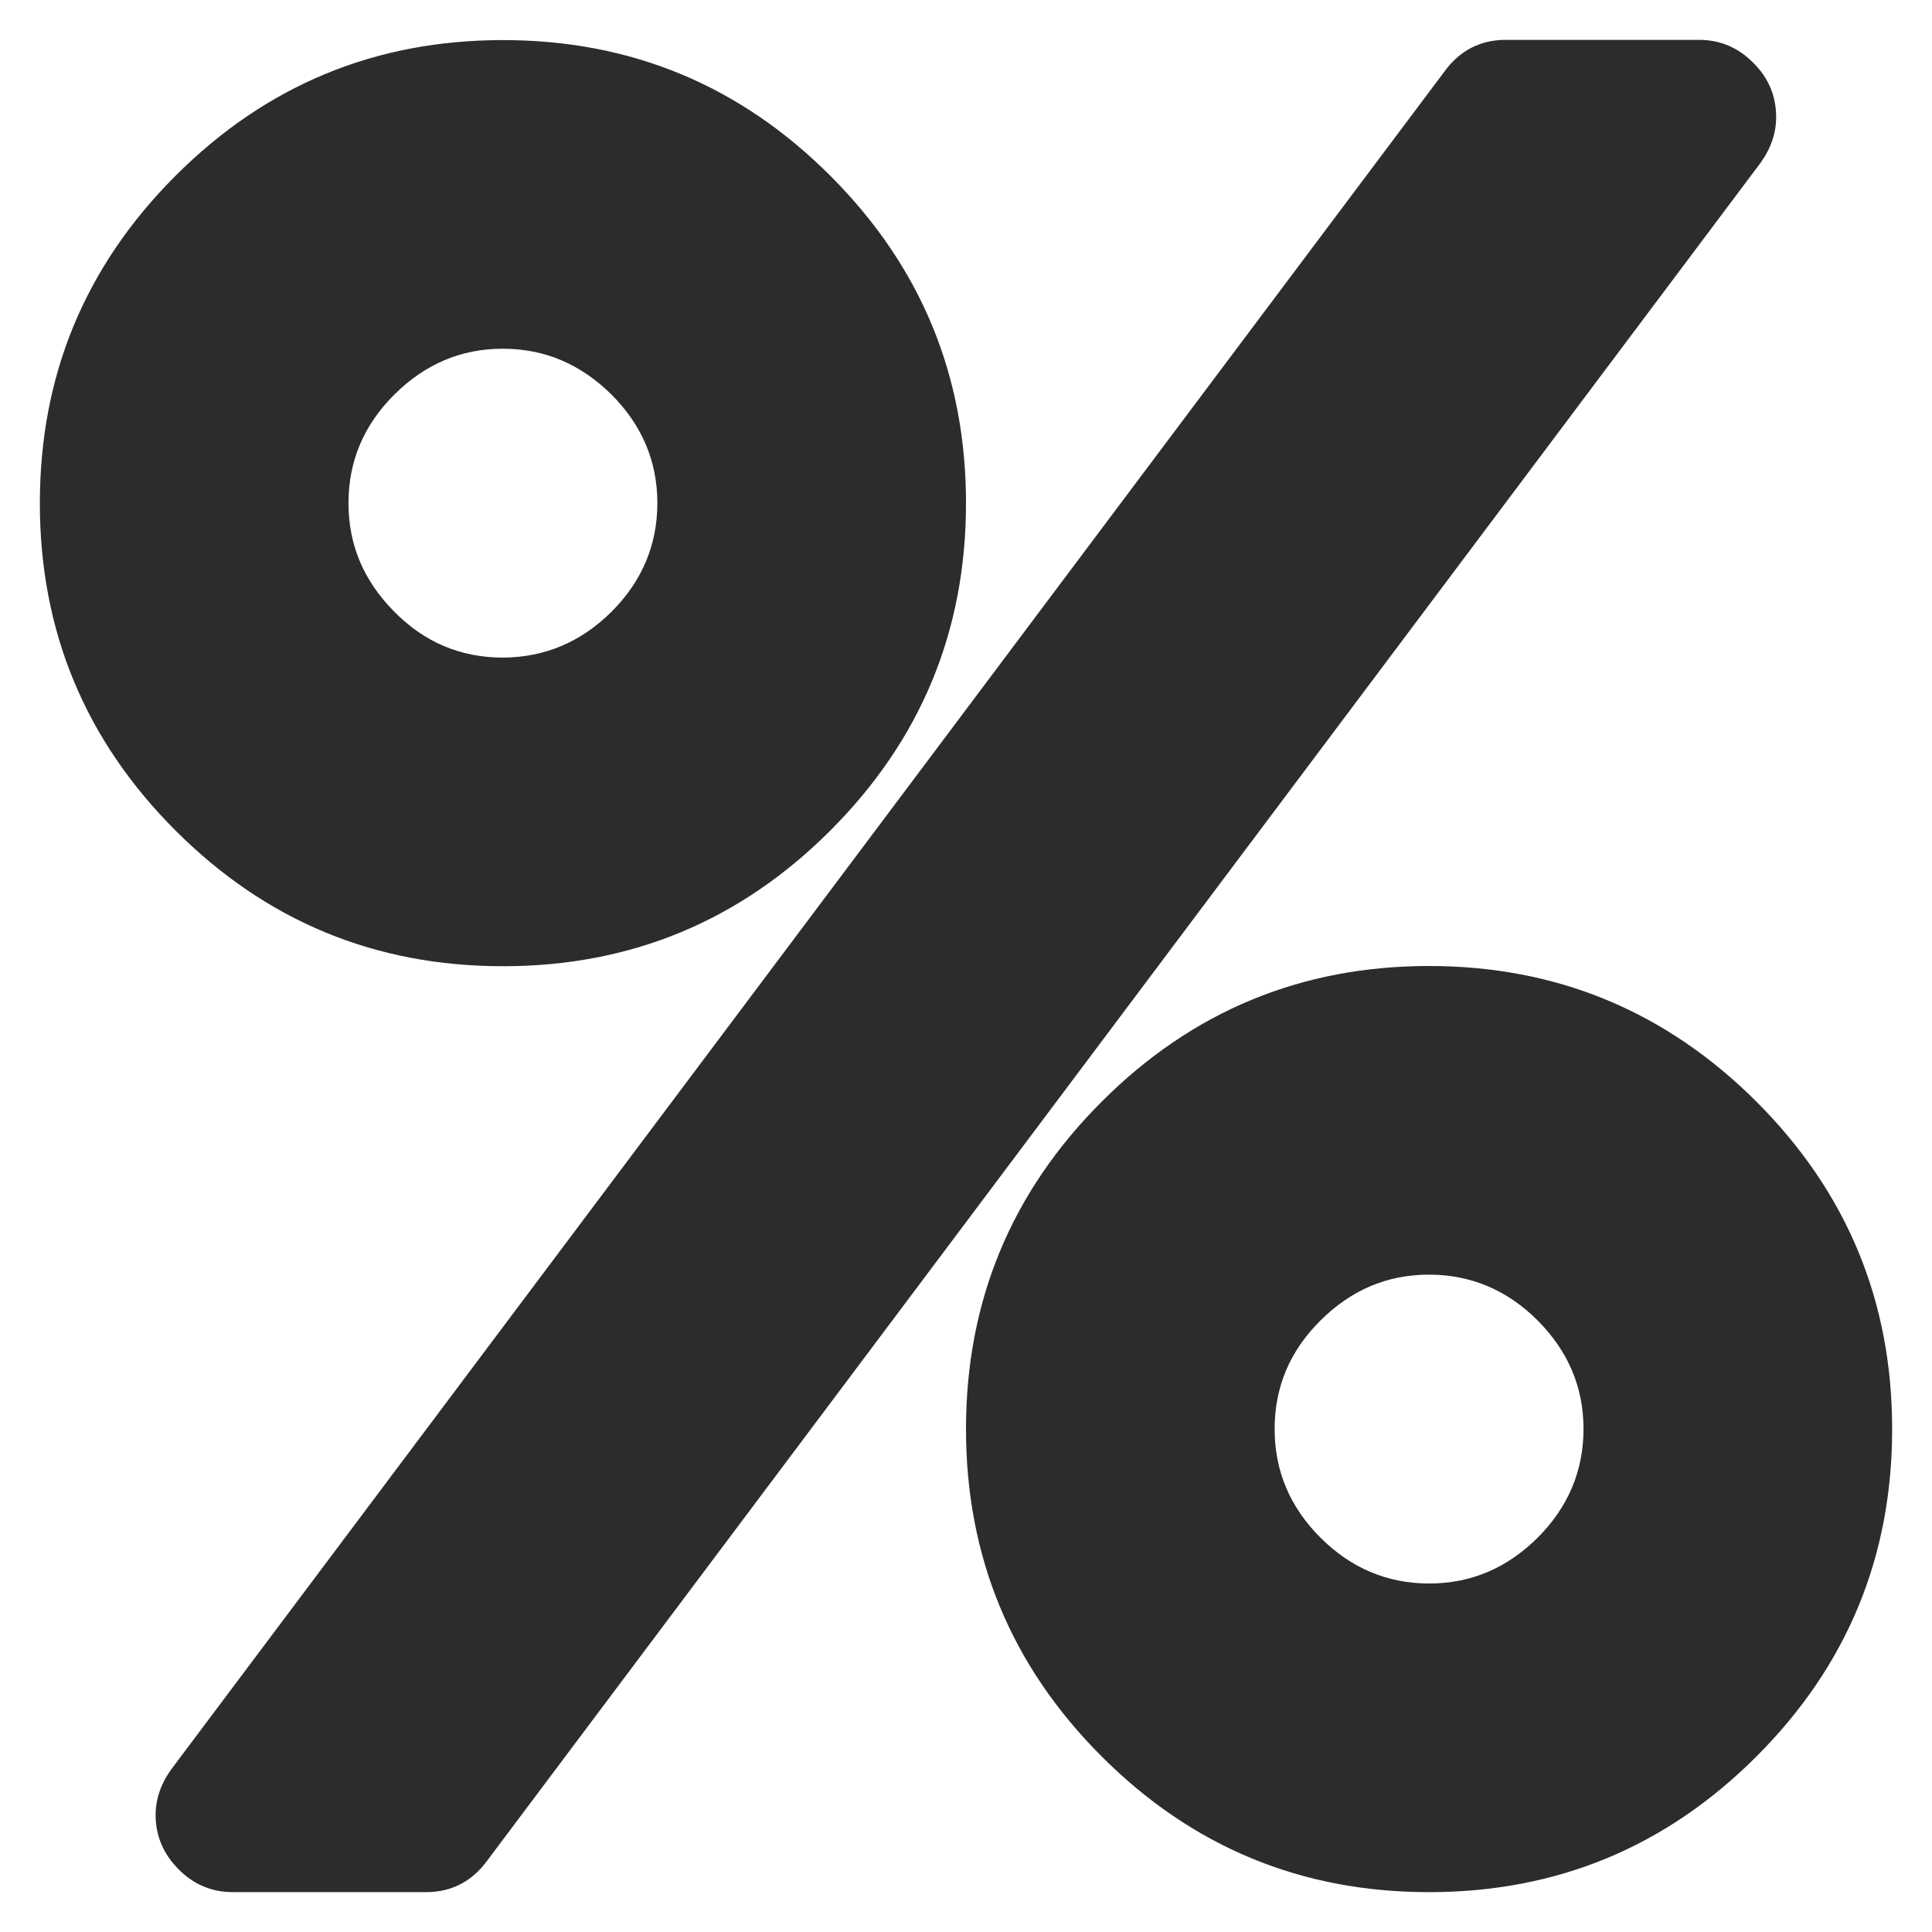 <?xml version="1.0" standalone="no"?><!DOCTYPE svg PUBLIC "-//W3C//DTD SVG 1.1//EN" "http://www.w3.org/Graphics/SVG/1.1/DTD/svg11.dtd"><svg class="icon" width="200px" height="200.00px" viewBox="0 0 1024 1024" version="1.1" xmlns="http://www.w3.org/2000/svg"><path fill="#2c2c2c" d="M440.087 93.159c47.983 47.983 71.913 105.784 71.913 173.525s-23.93 125.542-71.913 173.525-105.784 71.913-173.525 71.913-125.542-23.93-173.525-71.913S21.123 334.425 21.123 266.684s23.93-125.542 71.913-173.525 105.784-71.913 173.525-71.913 125.542 23.93 173.525 71.913z m501.308-31.048c0 8.468-2.823 16.69-8.345 24.298L258.217 986.187c-8.099 11.045-18.899 16.69-32.521 16.69h-102.348c-11.045 0-20.74-4.05-28.716-12.149-8.099-8.099-12.149-17.794-12.149-28.716 0-8.468 2.823-16.69 8.345-24.298l674.833-899.9c8.099-11.045 18.899-16.69 32.521-16.69h102.348c11.045 0 20.74 4.05 28.716 12.149 8.222 8.099 12.149 17.794 12.149 28.839zM324.117 324.24c16.076-16.076 24.298-35.343 24.298-57.555s-8.099-41.234-24.298-57.555c-16.322-16.076-35.343-24.298-57.555-24.298s-41.234 8.099-57.555 24.298c-16.322 16.322-24.298 35.343-24.298 57.555s8.099 41.234 24.298 57.555c16.076 16.322 35.343 24.298 57.555 24.298 22.212-0.123 41.356-8.222 57.555-24.298z m606.846 259.674C978.947 631.897 1002.877 689.697 1002.877 757.438s-23.93 125.542-71.913 173.525S825.179 1002.877 757.438 1002.877s-125.542-23.93-173.525-71.913C535.93 882.98 512 825.179 512 757.438s23.93-125.542 71.913-173.525C631.897 535.93 689.697 512 757.438 512s125.542 24.053 173.525 71.913z m-115.97 231.08c16.076-16.076 24.298-35.343 24.298-57.555 0-22.212-8.099-41.234-24.298-57.555-16.076-16.076-35.343-24.298-57.555-24.298-22.212 0-41.234 8.099-57.555 24.298s-24.298 35.343-24.298 57.555c0 22.212 8.099 41.356 24.298 57.555 16.076 16.076 35.343 24.298 57.555 24.298 22.212 0 41.234-8.099 57.555-24.298z" /></svg>